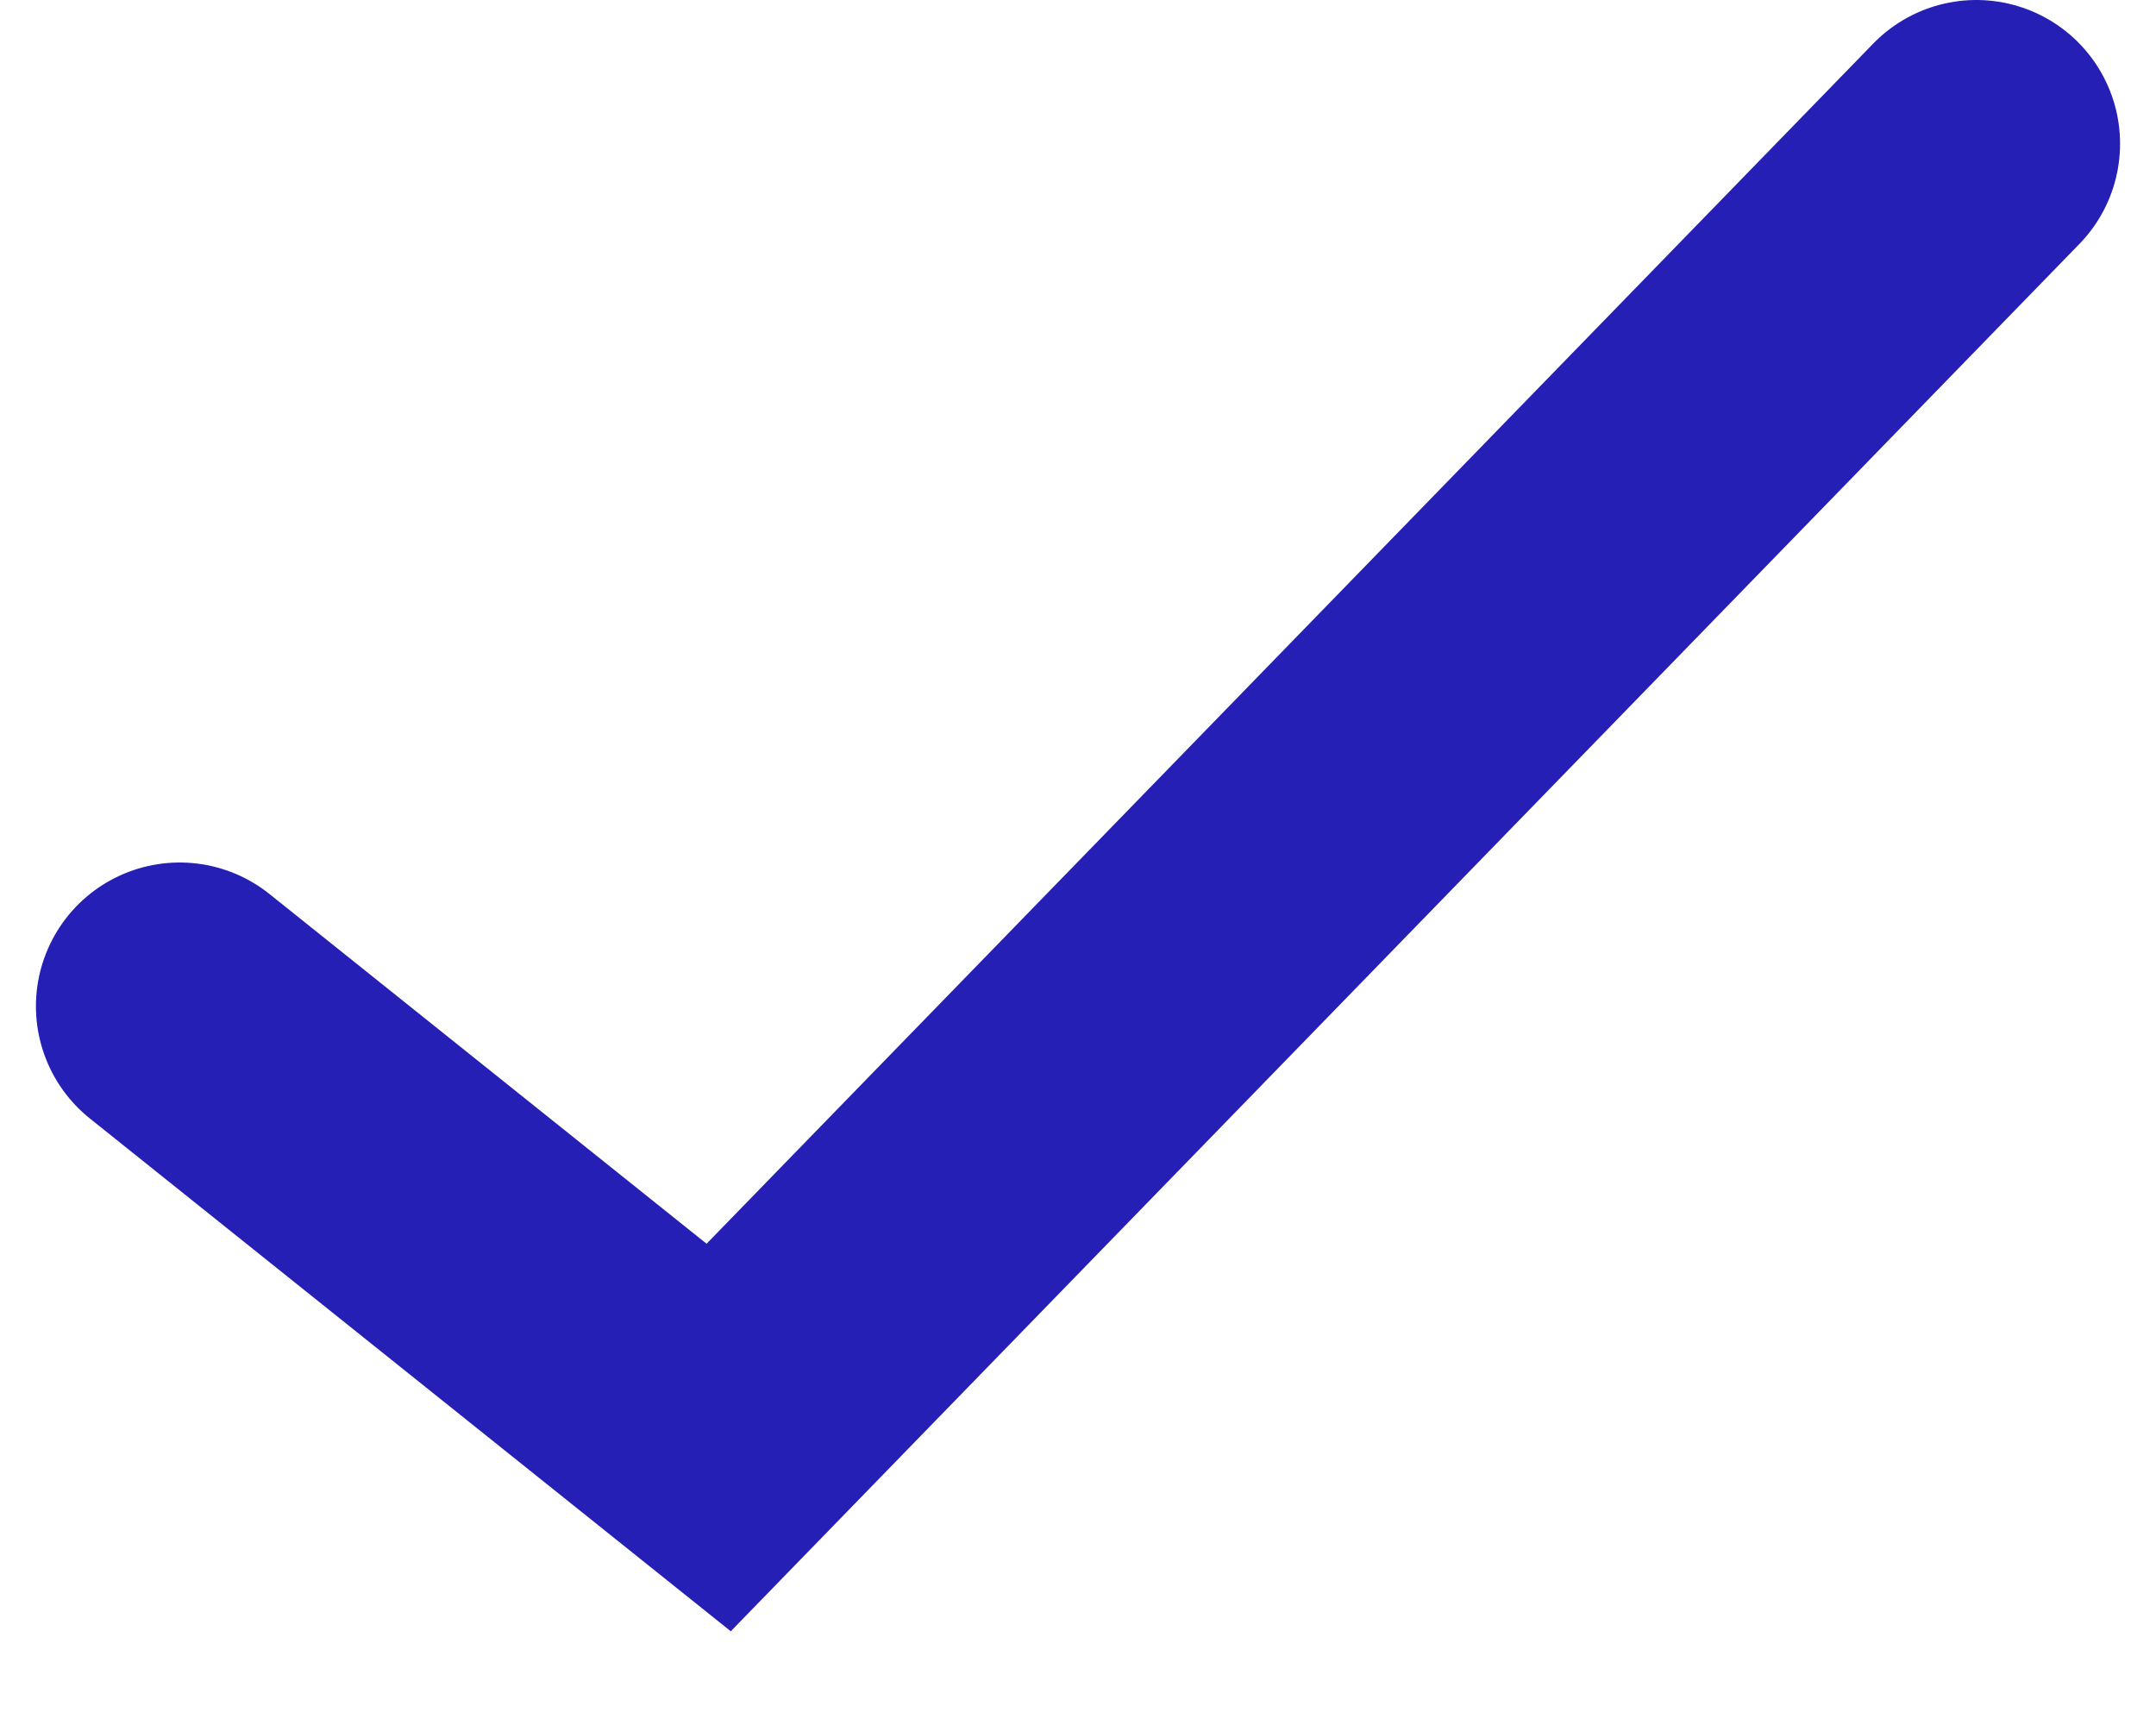 <svg fill="none" height="12" viewBox="0 0 15 12" width="15" xmlns="http://www.w3.org/2000/svg"><path d="m1.25 7 3.75 3 8.75-9" stroke="#251FB6" stroke-linecap="round" stroke-miterlimit="10" stroke-width="2"/></svg>